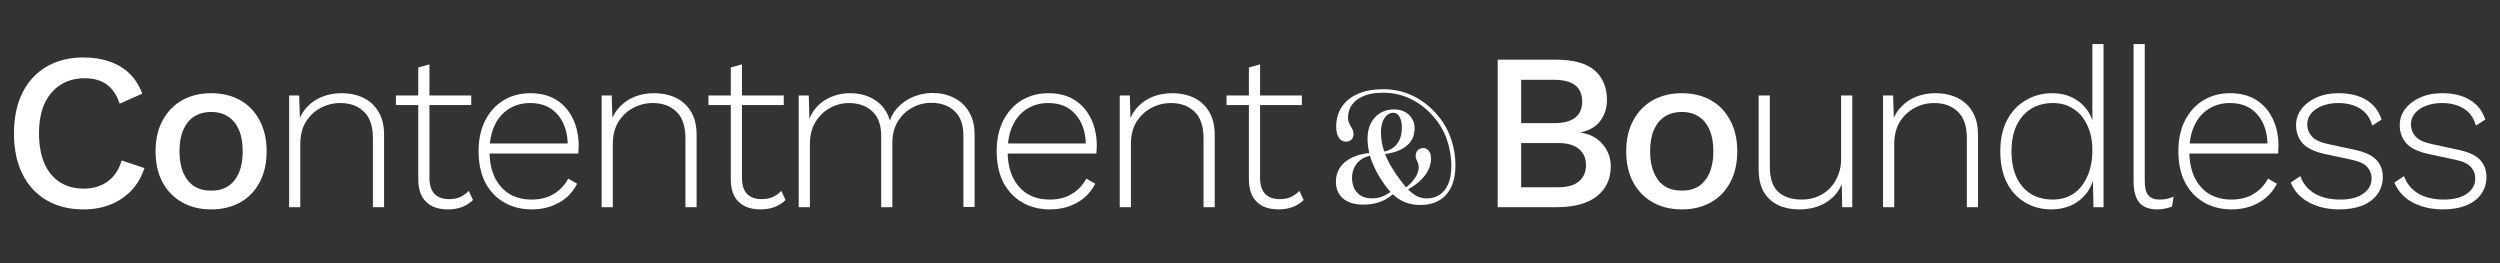 <svg width="1074" height="113" viewBox="0 0 1074 113" fill="none" xmlns="http://www.w3.org/2000/svg">
<rect x="0" y="0" width="1074" height="113" fill="#333333" stroke="none"/>
<path d="M62.07 72.2C60.79 76.04 58.87 79.304 56.31 81.992C53.75 84.616 50.742 86.6 47.286 87.944C43.83 89.288 40.022 89.96 35.862 89.96C29.782 89.96 24.502 88.648 20.022 86.024C15.542 83.4 12.086 79.656 9.654 74.792C7.222 69.928 6.006 64.104 6.006 57.32C6.006 50.536 7.222 44.712 9.654 39.848C12.086 34.984 15.542 31.24 20.022 28.616C24.502 25.992 29.75 24.68 35.766 24.68C39.926 24.68 43.67 25.256 46.998 26.408C50.39 27.56 53.27 29.288 55.638 31.592C58.006 33.896 59.83 36.776 61.11 40.232L51.414 44.552C50.134 40.776 48.278 38.024 45.846 36.296C43.414 34.504 40.246 33.608 36.342 33.608C32.438 33.608 29.014 34.536 26.07 36.392C23.126 38.248 20.822 40.936 19.158 44.456C17.558 47.976 16.758 52.264 16.758 57.32C16.758 62.312 17.526 66.6 19.062 70.184C20.598 73.704 22.806 76.392 25.686 78.248C28.566 80.104 32.022 81.032 36.054 81.032C39.958 81.032 43.318 80.04 46.134 78.056C49.014 76.008 51.062 72.968 52.278 68.936L62.07 72.2ZM90.735 40.04C95.407 40.04 99.535 41.032 103.119 43.016C106.703 45 109.487 47.88 111.471 51.656C113.519 55.368 114.543 59.816 114.543 65C114.543 70.184 113.519 74.664 111.471 78.44C109.487 82.152 106.703 85 103.119 86.984C99.535 88.968 95.407 89.96 90.735 89.96C86.063 89.96 81.935 88.968 78.351 86.984C74.767 85 71.951 82.152 69.903 78.44C67.855 74.664 66.831 70.184 66.831 65C66.831 59.816 67.855 55.368 69.903 51.656C71.951 47.88 74.767 45 78.351 43.016C81.935 41.032 86.063 40.04 90.735 40.04ZM90.735 48.104C87.855 48.104 85.391 48.776 83.343 50.12C81.359 51.4 79.823 53.288 78.735 55.784C77.647 58.28 77.103 61.352 77.103 65C77.103 68.584 77.647 71.656 78.735 74.216C79.823 76.712 81.359 78.632 83.343 79.976C85.391 81.256 87.855 81.896 90.735 81.896C93.615 81.896 96.047 81.256 98.031 79.976C100.015 78.632 101.551 76.712 102.639 74.216C103.727 71.656 104.271 68.584 104.271 65C104.271 61.352 103.727 58.28 102.639 55.784C101.551 53.288 100.015 51.4 98.031 50.12C96.047 48.776 93.615 48.104 90.735 48.104ZM124.202 89V41H128.522L128.906 53L128.138 52.328C129.034 49.704 130.378 47.496 132.17 45.704C133.962 43.848 136.106 42.44 138.602 41.48C141.098 40.52 143.786 40.04 146.666 40.04C150.25 40.04 153.418 40.712 156.17 42.056C158.922 43.4 161.066 45.384 162.602 48.008C164.202 50.632 165.002 53.928 165.002 57.896V89H160.202V59.432C160.202 54.184 158.89 50.344 156.266 47.912C153.706 45.48 150.346 44.264 146.186 44.264C143.178 44.264 140.362 44.968 137.738 46.376C135.178 47.72 133.066 49.704 131.402 52.328C129.802 54.952 129.002 58.152 129.002 61.928V89H124.202ZM184.486 27.656V76.328C184.486 79.336 185.19 81.64 186.598 83.24C188.07 84.776 190.182 85.544 192.934 85.544C194.726 85.544 196.294 85.256 197.638 84.68C199.046 84.04 200.294 83.144 201.382 81.992L203.206 85.928C201.99 87.144 200.454 88.136 198.598 88.904C196.742 89.608 194.662 89.96 192.358 89.96C189.862 89.96 187.654 89.512 185.734 88.616C183.814 87.656 182.31 86.216 181.222 84.296C180.198 82.376 179.686 79.944 179.686 77V29L184.486 27.656ZM202.438 41V45.128H170.086V41H202.438ZM228.449 89.96C224.033 89.96 220.097 88.968 216.641 86.984C213.185 85 210.465 82.152 208.481 78.44C206.561 74.664 205.601 70.184 205.601 65C205.601 59.816 206.561 55.368 208.481 51.656C210.465 47.88 213.121 45 216.449 43.016C219.777 41.032 223.585 40.04 227.873 40.04C232.225 40.04 235.937 41 239.009 42.92C242.081 44.84 244.449 47.528 246.113 50.984C247.777 54.376 248.609 58.312 248.609 62.792C248.609 63.368 248.577 63.944 248.513 64.52C248.513 65.032 248.481 65.512 248.417 65.96H208.577V61.64H246.305L243.905 62.312C243.841 56.808 242.369 52.424 239.489 49.16C236.673 45.896 232.769 44.264 227.777 44.264C224.321 44.264 221.281 45.096 218.657 46.76C216.033 48.36 213.985 50.728 212.513 53.864C211.041 56.936 210.305 60.648 210.305 65C210.305 69.288 211.041 73 212.513 76.136C214.049 79.272 216.161 81.672 218.849 83.336C221.601 84.936 224.769 85.736 228.353 85.736C232.065 85.736 235.233 84.936 237.857 83.336C240.545 81.736 242.625 79.528 244.097 76.712L247.937 78.92C246.785 81.224 245.249 83.208 243.329 84.872C241.409 86.472 239.201 87.72 236.705 88.616C234.209 89.512 231.457 89.96 228.449 89.96ZM258.463 89V41H262.783L263.167 53L262.399 52.328C263.295 49.704 264.639 47.496 266.431 45.704C268.223 43.848 270.367 42.44 272.863 41.48C275.359 40.52 278.047 40.04 280.927 40.04C284.511 40.04 287.679 40.712 290.431 42.056C293.183 43.4 295.327 45.384 296.863 48.008C298.463 50.632 299.263 53.928 299.263 57.896V89H294.463V59.432C294.463 54.184 293.151 50.344 290.527 47.912C287.967 45.48 284.607 44.264 280.447 44.264C277.439 44.264 274.623 44.968 271.999 46.376C269.439 47.72 267.327 49.704 265.663 52.328C264.063 54.952 263.263 58.152 263.263 61.928V89H258.463ZM318.747 27.656V76.328C318.747 79.336 319.451 81.64 320.859 83.24C322.331 84.776 324.443 85.544 327.195 85.544C328.987 85.544 330.555 85.256 331.899 84.68C333.307 84.04 334.555 83.144 335.643 81.992L337.467 85.928C336.251 87.144 334.715 88.136 332.859 88.904C331.003 89.608 328.923 89.96 326.619 89.96C324.123 89.96 321.915 89.512 319.995 88.616C318.075 87.656 316.571 86.216 315.483 84.296C314.459 82.376 313.947 79.944 313.947 77V29L318.747 27.656ZM336.699 41V45.128H304.347V41H336.699ZM343.127 89V41H347.447L347.735 50.984C349.143 47.528 351.415 44.84 354.551 42.92C357.751 41 361.303 40.04 365.207 40.04C369.367 40.04 372.951 41.032 375.959 43.016C379.031 45 381.143 47.912 382.295 51.752C383.127 49.32 384.471 47.24 386.327 45.512C388.183 43.72 390.359 42.344 392.855 41.384C395.351 40.424 397.943 39.944 400.631 39.944C403.959 39.944 406.967 40.616 409.655 41.96C412.407 43.24 414.583 45.224 416.183 47.912C417.847 50.536 418.679 53.832 418.679 57.8V88.904H413.879V58.28C413.879 53.544 412.599 50.024 410.039 47.72C407.543 45.352 404.215 44.168 400.055 44.168C397.047 44.168 394.263 44.904 391.703 46.376C389.143 47.784 387.095 49.8 385.559 52.424C384.087 54.984 383.351 57.96 383.351 61.352V89H378.551V58.376C378.551 53.64 377.271 50.12 374.711 47.816C372.151 45.448 368.823 44.264 364.727 44.264C361.847 44.264 359.127 44.968 356.567 46.376C354.007 47.784 351.927 49.8 350.327 52.424C348.727 55.048 347.927 58.184 347.927 61.832V89H343.127ZM451.027 89.96C446.611 89.96 442.675 88.968 439.219 86.984C435.763 85 433.043 82.152 431.059 78.44C429.139 74.664 428.179 70.184 428.179 65C428.179 59.816 429.139 55.368 431.059 51.656C433.043 47.88 435.699 45 439.027 43.016C442.355 41.032 446.163 40.04 450.451 40.04C454.803 40.04 458.515 41 461.587 42.92C464.659 44.84 467.027 47.528 468.691 50.984C470.355 54.376 471.187 58.312 471.187 62.792C471.187 63.368 471.155 63.944 471.091 64.52C471.091 65.032 471.059 65.512 470.995 65.96H431.155V61.64H468.883L466.483 62.312C466.419 56.808 464.947 52.424 462.067 49.16C459.251 45.896 455.347 44.264 450.355 44.264C446.899 44.264 443.859 45.096 441.235 46.76C438.611 48.36 436.563 50.728 435.091 53.864C433.619 56.936 432.883 60.648 432.883 65C432.883 69.288 433.619 73 435.091 76.136C436.627 79.272 438.739 81.672 441.427 83.336C444.179 84.936 447.347 85.736 450.931 85.736C454.643 85.736 457.811 84.936 460.435 83.336C463.123 81.736 465.203 79.528 466.675 76.712L470.515 78.92C469.363 81.224 467.827 83.208 465.907 84.872C463.987 86.472 461.779 87.72 459.283 88.616C456.787 89.512 454.035 89.96 451.027 89.96ZM481.04 89V41H485.36L485.744 53L484.976 52.328C485.872 49.704 487.216 47.496 489.008 45.704C490.8 43.848 492.944 42.44 495.44 41.48C497.936 40.52 500.624 40.04 503.504 40.04C507.088 40.04 510.256 40.712 513.008 42.056C515.76 43.4 517.904 45.384 519.44 48.008C521.04 50.632 521.84 53.928 521.84 57.896V89H517.04V59.432C517.04 54.184 515.728 50.344 513.104 47.912C510.544 45.48 507.184 44.264 503.024 44.264C500.016 44.264 497.2 44.968 494.576 46.376C492.016 47.72 489.904 49.704 488.24 52.328C486.64 54.952 485.84 58.152 485.84 61.928V89H481.04ZM541.325 27.656V76.328C541.325 79.336 542.029 81.64 543.437 83.24C544.909 84.776 547.021 85.544 549.773 85.544C551.565 85.544 553.133 85.256 554.477 84.68C555.885 84.04 557.133 83.144 558.221 81.992L560.045 85.928C558.829 87.144 557.293 88.136 555.437 88.904C553.581 89.608 551.501 89.96 549.197 89.96C546.701 89.96 544.493 89.512 542.573 88.616C540.653 87.656 539.149 86.216 538.061 84.296C537.037 82.376 536.525 79.944 536.525 77V29L541.325 27.656ZM559.277 41V45.128H526.925V41H559.277Z" fill="white"/>
<path d="M610.216 88.056C607.976 88.056 605.928 87.725 604.072 87.064C602.237 86.403 600.509 85.357 598.888 83.928C597.267 82.499 595.688 80.643 594.152 78.36C592.637 76.12 591.389 73.944 590.408 71.832C589.427 69.72 588.691 67.64 588.2 65.592C587.731 63.523 587.496 61.464 587.496 59.416C587.496 57.048 587.955 54.925 588.872 53.048C589.811 51.171 591.133 49.699 592.84 48.632C594.568 47.544 596.605 47 598.952 47C600.701 47 602.227 47.352 603.528 48.056C604.851 48.76 605.875 49.731 606.6 50.968C607.347 52.205 607.72 53.624 607.72 55.224C607.72 57.336 607.165 59.181 606.056 60.76C604.947 62.317 603.357 63.565 601.288 64.504C599.219 65.443 596.733 66.04 593.832 66.296L593.608 65.304C595.357 65.069 596.872 64.536 598.152 63.704C599.453 62.851 600.456 61.688 601.16 60.216C601.885 58.744 602.248 56.941 602.248 54.808C602.248 52.909 601.917 51.373 601.256 50.2C600.616 49.027 599.72 48.44 598.568 48.44C597.053 48.44 595.784 49.208 594.76 50.744C593.757 52.259 593.256 54.296 593.256 56.856C593.256 58.883 593.512 60.909 594.024 62.936C594.536 64.941 595.283 66.957 596.264 68.984C597.267 70.989 598.472 73.005 599.88 75.032C601.587 77.507 603.144 79.491 604.552 80.984C605.96 82.477 607.325 83.565 608.648 84.248C609.992 84.909 611.421 85.24 612.936 85.24C614.963 85.24 616.776 84.739 618.376 83.736C619.976 82.712 621.224 81.176 622.12 79.128C623.037 77.059 623.496 74.445 623.496 71.288C623.496 67.341 622.824 63.469 621.48 59.672C620.136 55.875 618.013 52.419 615.112 49.304C612.36 46.317 609.213 43.992 605.672 42.328C602.131 40.664 598.259 39.832 594.056 39.832C590.728 39.832 587.955 40.312 585.736 41.272C583.517 42.211 581.853 43.491 580.744 45.112C579.656 46.712 579.112 48.515 579.112 50.52C579.112 51.395 579.229 52.131 579.464 52.728C579.72 53.304 579.997 53.837 580.296 54.328C580.616 54.797 580.893 55.299 581.128 55.832C581.363 56.365 581.48 57.016 581.48 57.784C581.48 58.659 581.171 59.395 580.552 59.992C579.955 60.568 579.187 60.856 578.248 60.856C576.947 60.856 575.912 60.28 575.144 59.128C574.397 57.955 574.024 56.376 574.024 54.392C574.024 51.149 574.824 48.323 576.424 45.912C578.045 43.501 580.36 41.635 583.368 40.312C586.397 38.989 590.003 38.328 594.184 38.328C598.557 38.328 602.621 39.181 606.376 40.888C610.131 42.595 613.48 45.027 616.424 48.184C619.368 51.299 621.576 54.829 623.048 58.776C624.52 62.701 625.256 66.829 625.256 71.16C625.256 74.787 624.648 77.859 623.432 80.376C622.216 82.893 620.488 84.803 618.248 86.104C616.008 87.405 613.331 88.056 610.216 88.056ZM603.496 80.952C604.968 79.821 606.131 78.723 606.984 77.656C607.859 76.589 608.488 75.576 608.872 74.616C609.277 73.635 609.48 72.728 609.48 71.896C609.48 71.128 609.363 70.488 609.128 69.976C608.915 69.443 608.701 68.941 608.488 68.472C608.275 68.003 608.168 67.469 608.168 66.872C608.168 65.976 608.467 65.208 609.064 64.568C609.683 63.928 610.461 63.608 611.4 63.608C612.381 63.608 613.181 64.003 613.8 64.792C614.44 65.56 614.76 66.659 614.76 68.088C614.76 70.627 613.885 73.059 612.136 75.384C610.408 77.688 607.763 79.821 604.2 81.784L603.496 80.952ZM589.288 66.776C587.411 67.075 585.843 67.693 584.584 68.632C583.325 69.571 582.387 70.712 581.768 72.056C581.149 73.4 580.84 74.829 580.84 76.344C580.84 79.075 581.597 81.24 583.112 82.84C584.648 84.419 586.696 85.208 589.256 85.208C591.091 85.208 592.691 84.92 594.056 84.344C595.443 83.747 596.744 82.968 597.96 82.008L598.792 83.128C597.704 84.088 596.52 84.931 595.24 85.656C593.981 86.36 592.563 86.904 590.984 87.288C589.405 87.693 587.613 87.896 585.608 87.896C581.917 87.896 579.037 87.021 576.968 85.272C574.92 83.501 573.896 81.08 573.896 78.008C573.896 75.789 574.472 73.795 575.624 72.024C576.776 70.253 578.493 68.813 580.776 67.704C583.059 66.595 585.907 65.901 589.32 65.624L589.288 66.776Z" fill="white"/>
<path d="M643.408 89V25.64H668.368C675.984 25.64 681.552 27.176 685.072 30.248C688.592 33.32 690.352 37.576 690.352 43.016C690.352 46.344 689.392 49.32 687.472 51.944C685.552 54.504 682.736 56.136 679.024 56.84V56.936C683.12 57.576 686.288 59.272 688.528 62.024C690.832 64.712 691.984 67.848 691.984 71.432C691.984 76.872 690 81.16 686.032 84.296C682.064 87.432 676.304 89 668.752 89H643.408ZM653.488 80.456H669.232C673.264 80.456 676.272 79.624 678.256 77.96C680.304 76.296 681.328 73.96 681.328 70.952C681.328 67.944 680.304 65.608 678.256 63.944C676.272 62.28 673.264 61.448 669.232 61.448H653.488V80.456ZM653.488 52.904H667.6C675.664 52.904 679.696 49.8 679.696 43.592C679.696 37.384 675.664 34.28 667.6 34.28H653.488V52.904ZM722.523 40.04C727.195 40.04 731.323 41.032 734.907 43.016C738.491 45 741.275 47.88 743.259 51.656C745.307 55.368 746.331 59.816 746.331 65C746.331 70.184 745.307 74.664 743.259 78.44C741.275 82.152 738.491 85 734.907 86.984C731.323 88.968 727.195 89.96 722.523 89.96C717.851 89.96 713.723 88.968 710.139 86.984C706.555 85 703.739 82.152 701.691 78.44C699.643 74.664 698.619 70.184 698.619 65C698.619 59.816 699.643 55.368 701.691 51.656C703.739 47.88 706.555 45 710.139 43.016C713.723 41.032 717.851 40.04 722.523 40.04ZM722.523 48.104C719.643 48.104 717.179 48.776 715.131 50.12C713.147 51.4 711.611 53.288 710.523 55.784C709.435 58.28 708.891 61.352 708.891 65C708.891 68.584 709.435 71.656 710.523 74.216C711.611 76.712 713.147 78.632 715.131 79.976C717.179 81.256 719.643 81.896 722.523 81.896C725.403 81.896 727.835 81.256 729.819 79.976C731.803 78.632 733.339 76.712 734.427 74.216C735.515 71.656 736.059 68.584 736.059 65C736.059 61.352 735.515 58.28 734.427 55.784C733.339 53.288 731.803 51.4 729.819 50.12C727.835 48.776 725.403 48.104 722.523 48.104ZM772.885 89.96C769.557 89.96 766.581 89.352 763.957 88.136C761.333 86.92 759.253 85.032 757.717 82.472C756.245 79.848 755.509 76.584 755.509 72.68V41H760.309V71.528C760.309 76.52 761.493 80.136 763.861 82.376C766.293 84.616 769.685 85.736 774.037 85.736C776.597 85.736 778.901 85.288 780.949 84.392C783.061 83.496 784.853 82.248 786.325 80.648C787.797 79.048 788.917 77.224 789.685 75.176C790.517 73.128 790.933 70.92 790.933 68.552V41H795.733V89H791.413L791.221 79.112C789.813 82.504 787.509 85.16 784.309 87.08C781.109 89 777.301 89.96 772.885 89.96ZM808.961 89V41H813.281L813.665 53L812.897 52.328C813.793 49.704 815.137 47.496 816.929 45.704C818.721 43.848 820.865 42.44 823.361 41.48C825.857 40.52 828.545 40.04 831.425 40.04C835.009 40.04 838.177 40.712 840.929 42.056C843.681 43.4 845.825 45.384 847.361 48.008C848.961 50.632 849.761 53.928 849.761 57.896V89H844.961V59.432C844.961 54.184 843.649 50.344 841.025 47.912C838.465 45.48 835.105 44.264 830.945 44.264C827.937 44.264 825.121 44.968 822.497 46.376C819.937 47.72 817.825 49.704 816.161 52.328C814.561 54.952 813.761 58.152 813.761 61.928V89H808.961ZM881.217 89.96C877.057 89.96 873.313 88.968 869.985 86.984C866.656 85 864.032 82.152 862.112 78.44C860.256 74.664 859.328 70.184 859.328 65C859.328 59.688 860.32 55.176 862.304 51.464C864.289 47.752 866.977 44.936 870.368 43.016C873.76 41.032 877.505 40.04 881.601 40.04C886.081 40.04 889.889 41.224 893.024 43.592C896.225 45.96 898.369 49.256 899.457 53.48L898.881 53.864V18.92H903.681V89H899.361L899.073 75.656L899.649 75.464C899.073 78.536 897.889 81.16 896.097 83.336C894.369 85.512 892.193 87.176 889.569 88.328C887.009 89.416 884.225 89.96 881.217 89.96ZM881.793 85.736C885.185 85.736 888.161 84.904 890.721 83.24C893.281 81.512 895.265 79.048 896.673 75.848C898.145 72.648 898.881 68.904 898.881 64.616C898.881 60.392 898.145 56.776 896.673 53.768C895.265 50.696 893.281 48.36 890.721 46.76C888.225 45.096 885.313 44.264 881.985 44.264C876.481 44.264 872.129 46.12 868.928 49.832C865.728 53.544 864.128 58.6 864.128 65C864.128 71.4 865.696 76.456 868.832 80.168C872.033 83.88 876.353 85.736 881.793 85.736ZM921.385 18.92V77.672C921.385 80.616 921.897 82.696 922.921 83.912C923.945 85.128 925.545 85.736 927.721 85.736C929.065 85.736 930.121 85.64 930.889 85.448C931.721 85.256 932.681 84.936 933.769 84.488L933.097 88.712C932.265 89.096 931.305 89.384 930.217 89.576C929.193 89.832 928.041 89.96 926.761 89.96C923.369 89.96 920.809 89 919.081 87.08C917.417 85.096 916.585 82.024 916.585 77.864V18.92H921.385ZM958.682 89.96C954.266 89.96 950.33 88.968 946.874 86.984C943.418 85 940.698 82.152 938.714 78.44C936.794 74.664 935.834 70.184 935.834 65C935.834 59.816 936.794 55.368 938.714 51.656C940.698 47.88 943.354 45 946.682 43.016C950.01 41.032 953.818 40.04 958.106 40.04C962.458 40.04 966.17 41 969.242 42.92C972.314 44.84 974.682 47.528 976.346 50.984C978.01 54.376 978.842 58.312 978.842 62.792C978.842 63.368 978.81 63.944 978.746 64.52C978.746 65.032 978.714 65.512 978.65 65.96H938.81V61.64H976.538L974.138 62.312C974.074 56.808 972.602 52.424 969.722 49.16C966.906 45.896 963.002 44.264 958.01 44.264C954.554 44.264 951.514 45.096 948.89 46.76C946.266 48.36 944.218 50.728 942.746 53.864C941.274 56.936 940.538 60.648 940.538 65C940.538 69.288 941.274 73 942.746 76.136C944.282 79.272 946.394 81.672 949.082 83.336C951.834 84.936 955.002 85.736 958.586 85.736C962.298 85.736 965.466 84.936 968.09 83.336C970.778 81.736 972.858 79.528 974.33 76.712L978.17 78.92C977.018 81.224 975.482 83.208 973.562 84.872C971.642 86.472 969.434 87.72 966.938 88.616C964.442 89.512 961.69 89.96 958.682 89.96ZM1004.92 89.96C1000.06 89.96 995.735 88.968 991.959 86.984C988.247 85 985.623 82.152 984.087 78.44L988.215 75.656C989.367 78.856 991.415 81.352 994.359 83.144C997.367 84.872 1001.02 85.736 1005.3 85.736C1009.53 85.736 1012.82 84.904 1015.19 83.24C1017.62 81.576 1018.84 79.368 1018.84 76.616C1018.84 74.76 1018.23 73.16 1017.02 71.816C1015.86 70.408 1013.66 69.352 1010.39 68.648L999.159 66.248C994.551 65.288 991.255 63.752 989.271 61.64C987.351 59.464 986.391 56.84 986.391 53.768C986.391 51.208 987.159 48.904 988.695 46.856C990.231 44.808 992.343 43.176 995.031 41.96C997.783 40.68 1000.98 40.04 1004.63 40.04C1009.43 40.04 1013.4 41 1016.54 42.92C1019.67 44.776 1021.88 47.592 1023.16 51.368L1019.13 53.96C1018.17 50.568 1016.38 48.104 1013.75 46.568C1011.19 45.032 1008.15 44.264 1004.63 44.264C1001.94 44.264 999.575 44.68 997.527 45.512C995.543 46.28 993.975 47.368 992.823 48.776C991.735 50.12 991.191 51.688 991.191 53.48C991.191 55.336 991.831 57.032 993.111 58.568C994.391 60.04 996.663 61.128 999.927 61.832L1011.45 64.328C1015.99 65.288 1019.16 66.76 1020.95 68.744C1022.74 70.664 1023.64 73.064 1023.64 75.944C1023.64 78.824 1022.87 81.32 1021.34 83.432C1019.8 85.544 1017.62 87.176 1014.81 88.328C1011.99 89.416 1008.7 89.96 1004.92 89.96ZM1049.45 89.96C1044.59 89.96 1040.27 88.968 1036.49 86.984C1032.78 85 1030.16 82.152 1028.62 78.44L1032.75 75.656C1033.9 78.856 1035.95 81.352 1038.89 83.144C1041.9 84.872 1045.55 85.736 1049.84 85.736C1054.06 85.736 1057.36 84.904 1059.73 83.24C1062.16 81.576 1063.37 79.368 1063.37 76.616C1063.37 74.76 1062.77 73.16 1061.55 71.816C1060.4 70.408 1058.19 69.352 1054.93 68.648L1043.69 66.248C1039.09 65.288 1035.79 63.752 1033.81 61.64C1031.89 59.464 1030.93 56.84 1030.93 53.768C1030.93 51.208 1031.69 48.904 1033.23 46.856C1034.77 44.808 1036.88 43.176 1039.57 41.96C1042.32 40.68 1045.52 40.04 1049.17 40.04C1053.97 40.04 1057.93 41 1061.07 42.92C1064.21 44.776 1066.41 47.592 1067.69 51.368L1063.66 53.96C1062.7 50.568 1060.91 48.104 1058.29 46.568C1055.73 45.032 1052.69 44.264 1049.17 44.264C1046.48 44.264 1044.11 44.68 1042.06 45.512C1040.08 46.28 1038.51 47.368 1037.36 48.776C1036.27 50.12 1035.73 51.688 1035.73 53.48C1035.73 55.336 1036.37 57.032 1037.65 58.568C1038.93 60.04 1041.2 61.128 1044.46 61.832L1055.98 64.328C1060.53 65.288 1063.69 66.76 1065.49 68.744C1067.28 70.664 1068.17 73.064 1068.17 75.944C1068.17 78.824 1067.41 81.32 1065.87 83.432C1064.33 85.544 1062.16 87.176 1059.34 88.328C1056.53 89.416 1053.23 89.96 1049.45 89.96Z" fill="white"/>
</svg>
